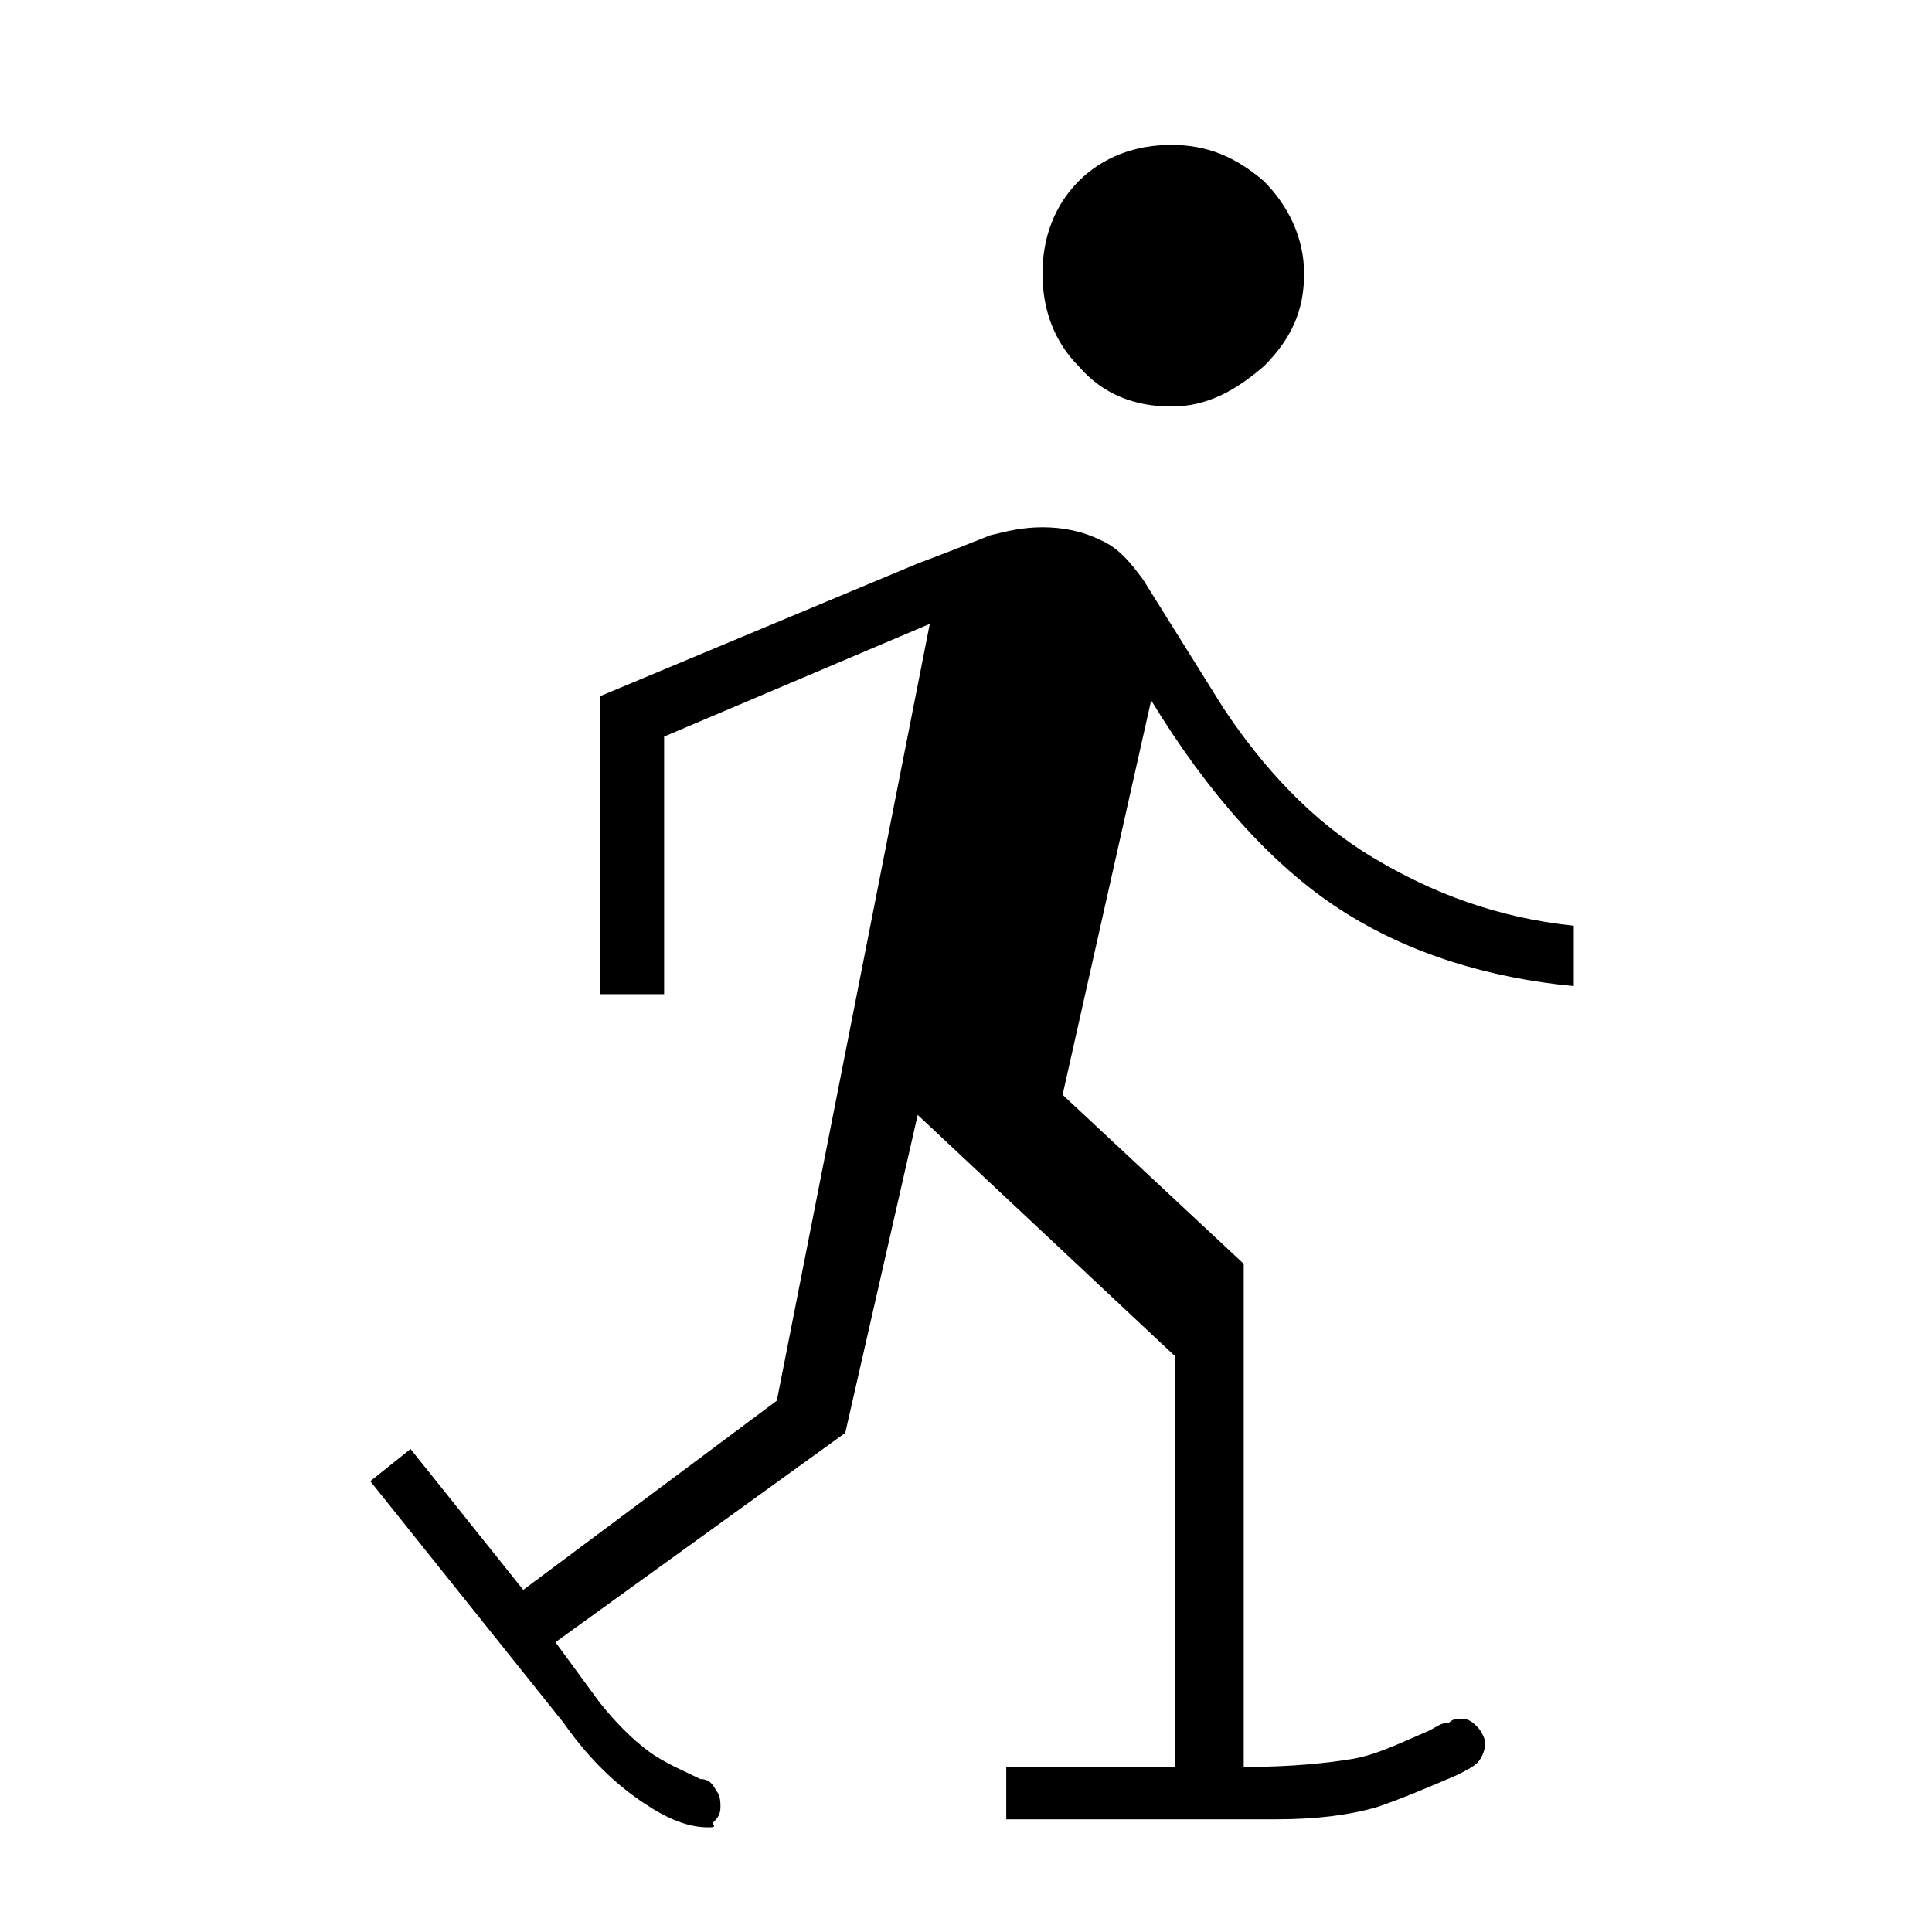 <?xml version="1.0" encoding="utf-8"?>
<!-- Generator: Adobe Illustrator 26.3.1, SVG Export Plug-In . SVG Version: 6.00 Build 0)  -->
<svg version="1.1" id="Слой_1" xmlns="http://www.w3.org/2000/svg" xmlns:xlink="http://www.w3.org/1999/xlink" x="0px" y="0px"
	 viewBox="0 0 48 48" style="enable-background:new 0 0 48 48;" xml:space="preserve">
<path d="M17.6,45.4c-0.5,0-1-0.2-1.6-0.6c-0.6-0.4-1.3-1-2-2l-4.8-6l1-0.8l2.8,3.5l6.3-4.7l3.8-19.3l-6.6,2.8v6.4h-1.6v-7.4l7.9-3.3
	c0.8-0.3,1.3-0.5,1.8-0.7c0.4-0.1,0.8-0.2,1.3-0.2s1,0.1,1.4,0.3c0.5,0.2,0.8,0.6,1.1,1l2,3.2c1,1.5,2.2,2.8,3.7,3.7
	c1.5,0.9,3.1,1.5,5,1.7v1.5c-2.1-0.2-4.1-0.8-5.8-1.9s-3.3-2.9-4.7-5.2l-2.2,9.8l4.5,4.2v12.5c1.2,0,2.1-0.1,2.7-0.2
	c0.6-0.1,1.2-0.4,1.9-0.7c0.2-0.1,0.3-0.2,0.5-0.2c0.1-0.1,0.2-0.1,0.3-0.1c0.2,0,0.3,0.1,0.4,0.2c0.1,0.1,0.2,0.3,0.2,0.4
	c0,0.2-0.1,0.4-0.2,0.5c-0.1,0.1-0.3,0.2-0.5,0.3c-0.7,0.3-1.4,0.6-2,0.8c-0.7,0.2-1.5,0.3-2.5,0.3H25v-1.3h4.2V33.7l-6.4-6L21,35.6
	l-7.2,5.2l1.1,1.5c0.4,0.5,0.8,0.9,1.2,1.2s0.9,0.5,1.3,0.7c0.2,0,0.3,0.1,0.4,0.3c0.1,0.1,0.1,0.3,0.1,0.4c0,0.2-0.1,0.3-0.2,0.4
	C17.8,45.4,17.7,45.4,17.6,45.4z M29.1,10.1c-0.9,0-1.7-0.3-2.3-1c-0.6-0.6-0.9-1.4-0.9-2.3s0.3-1.7,0.9-2.3s1.4-0.9,2.3-0.9
	s1.6,0.3,2.3,0.9c0.6,0.6,1,1.4,1,2.3s-0.3,1.6-1,2.3C30.7,9.7,30,10.1,29.1,10.1z"/>
</svg>

